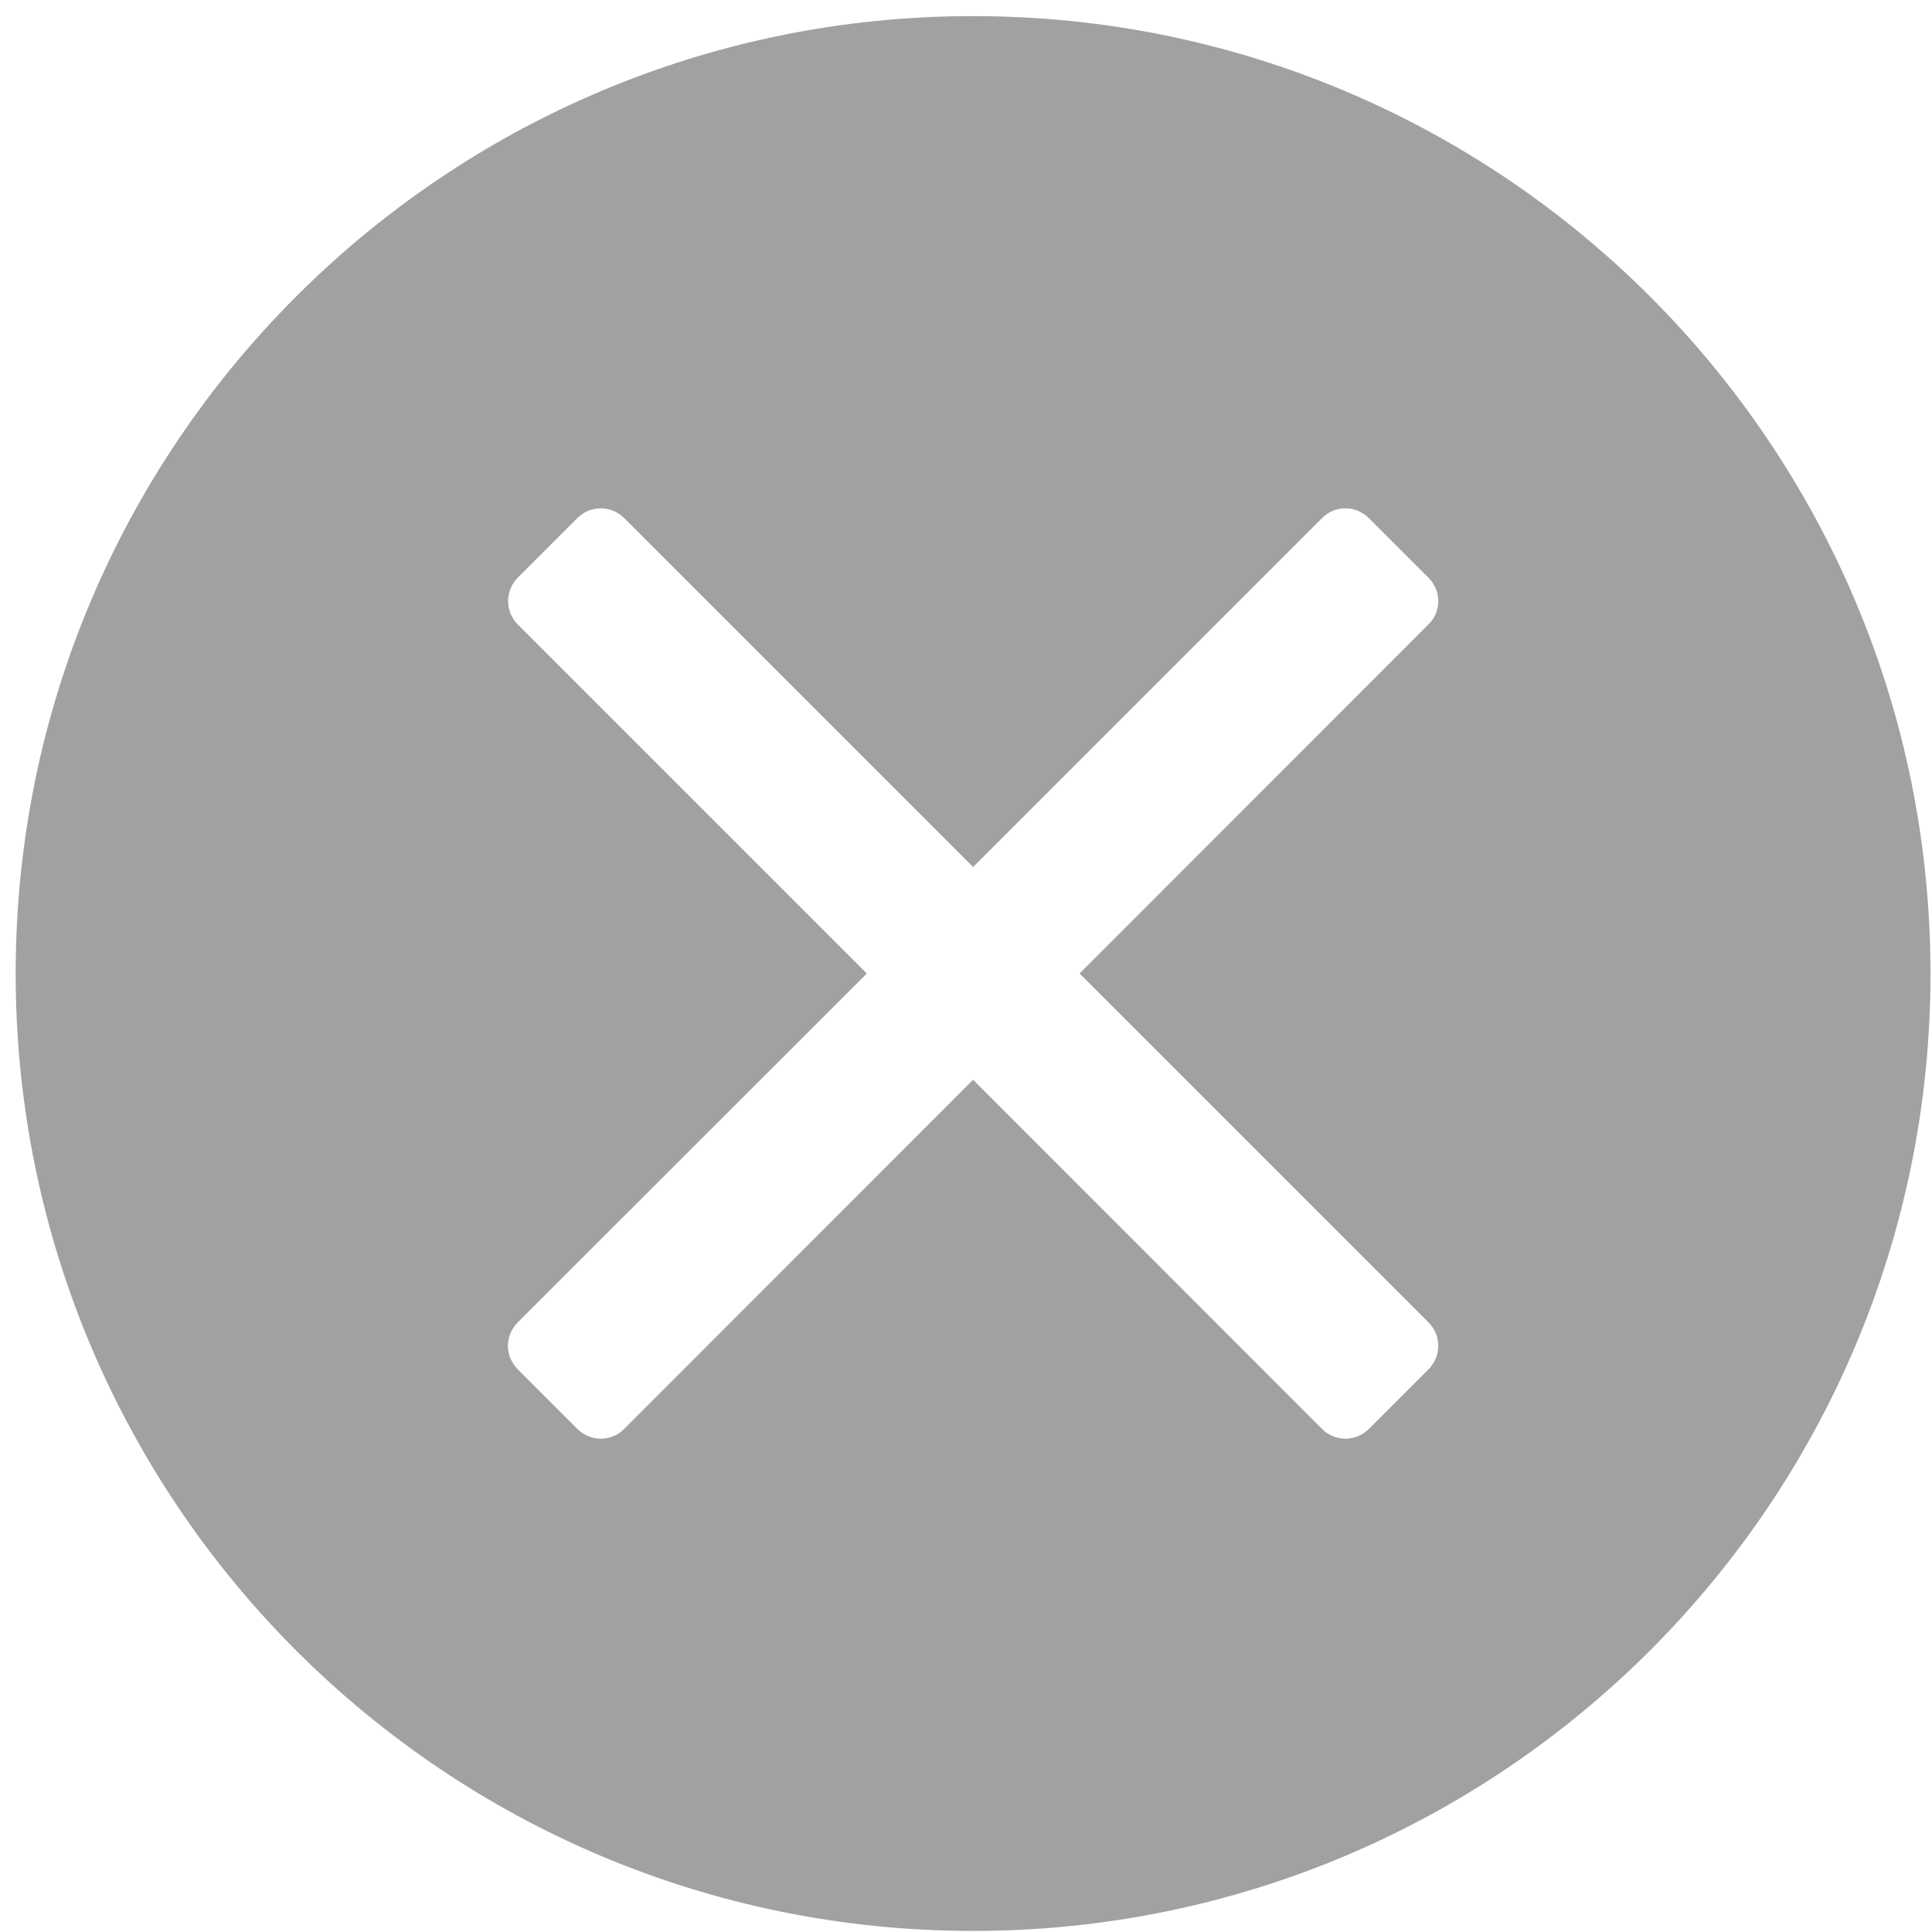 ﻿<?xml version="1.0" encoding="utf-8"?>
<svg version="1.1" xmlns:xlink="http://www.w3.org/1999/xlink" width="9px" height="9px" xmlns="http://www.w3.org/2000/svg">
  <g transform="matrix(1 0 0 1 -62 -9 )">
    <path d="M 8.993 4.535  C 8.993 2.072  6.996 0.075  4.533 0.075  C 2.07 0.075  0.073 2.072  0.073 4.535  C 0.073 6.998  2.07 8.995  4.533 8.995  C 6.996 8.995  8.993 6.998  8.993 4.535  Z M 5.029 4.535  L 6.655 6.161  C 6.683 6.189  6.7 6.227  6.7 6.269  C 6.7 6.312  6.683 6.35  6.655 6.378  L 6.376 6.657  C 6.348 6.685  6.31 6.702  6.268 6.702  C 6.225 6.702  6.187 6.685  6.159 6.657  L 4.533 5.03  L 2.907 6.657  C 2.879 6.685  2.841 6.702  2.799 6.702  C 2.756 6.702  2.718 6.684  2.69 6.657  L 2.411 6.378  C 2.384 6.35  2.366 6.312  2.366 6.269  C 2.366 6.227  2.384 6.189  2.411 6.161  L 4.038 4.535  L 2.411 2.908  C 2.384 2.881  2.367 2.843  2.367 2.8  C 2.367 2.758  2.384 2.72  2.411 2.692  L 2.69 2.413  C 2.718 2.385  2.756 2.368  2.799 2.368  C 2.841 2.368  2.879 2.385  2.907 2.413  L 4.533 4.039  L 6.159 2.413  C 6.187 2.385  6.225 2.368  6.268 2.368  C 6.31 2.368  6.348 2.385  6.376 2.413  L 6.655 2.692  C 6.683 2.72  6.7 2.758  6.7 2.8  C 6.7 2.843  6.683 2.881  6.655 2.908  L 5.029 4.535  Z " fill-rule="nonzero" fill="#a1a1a1" stroke="none" transform="matrix(1 0 0 1 62 9 )" />
  </g>
</svg>